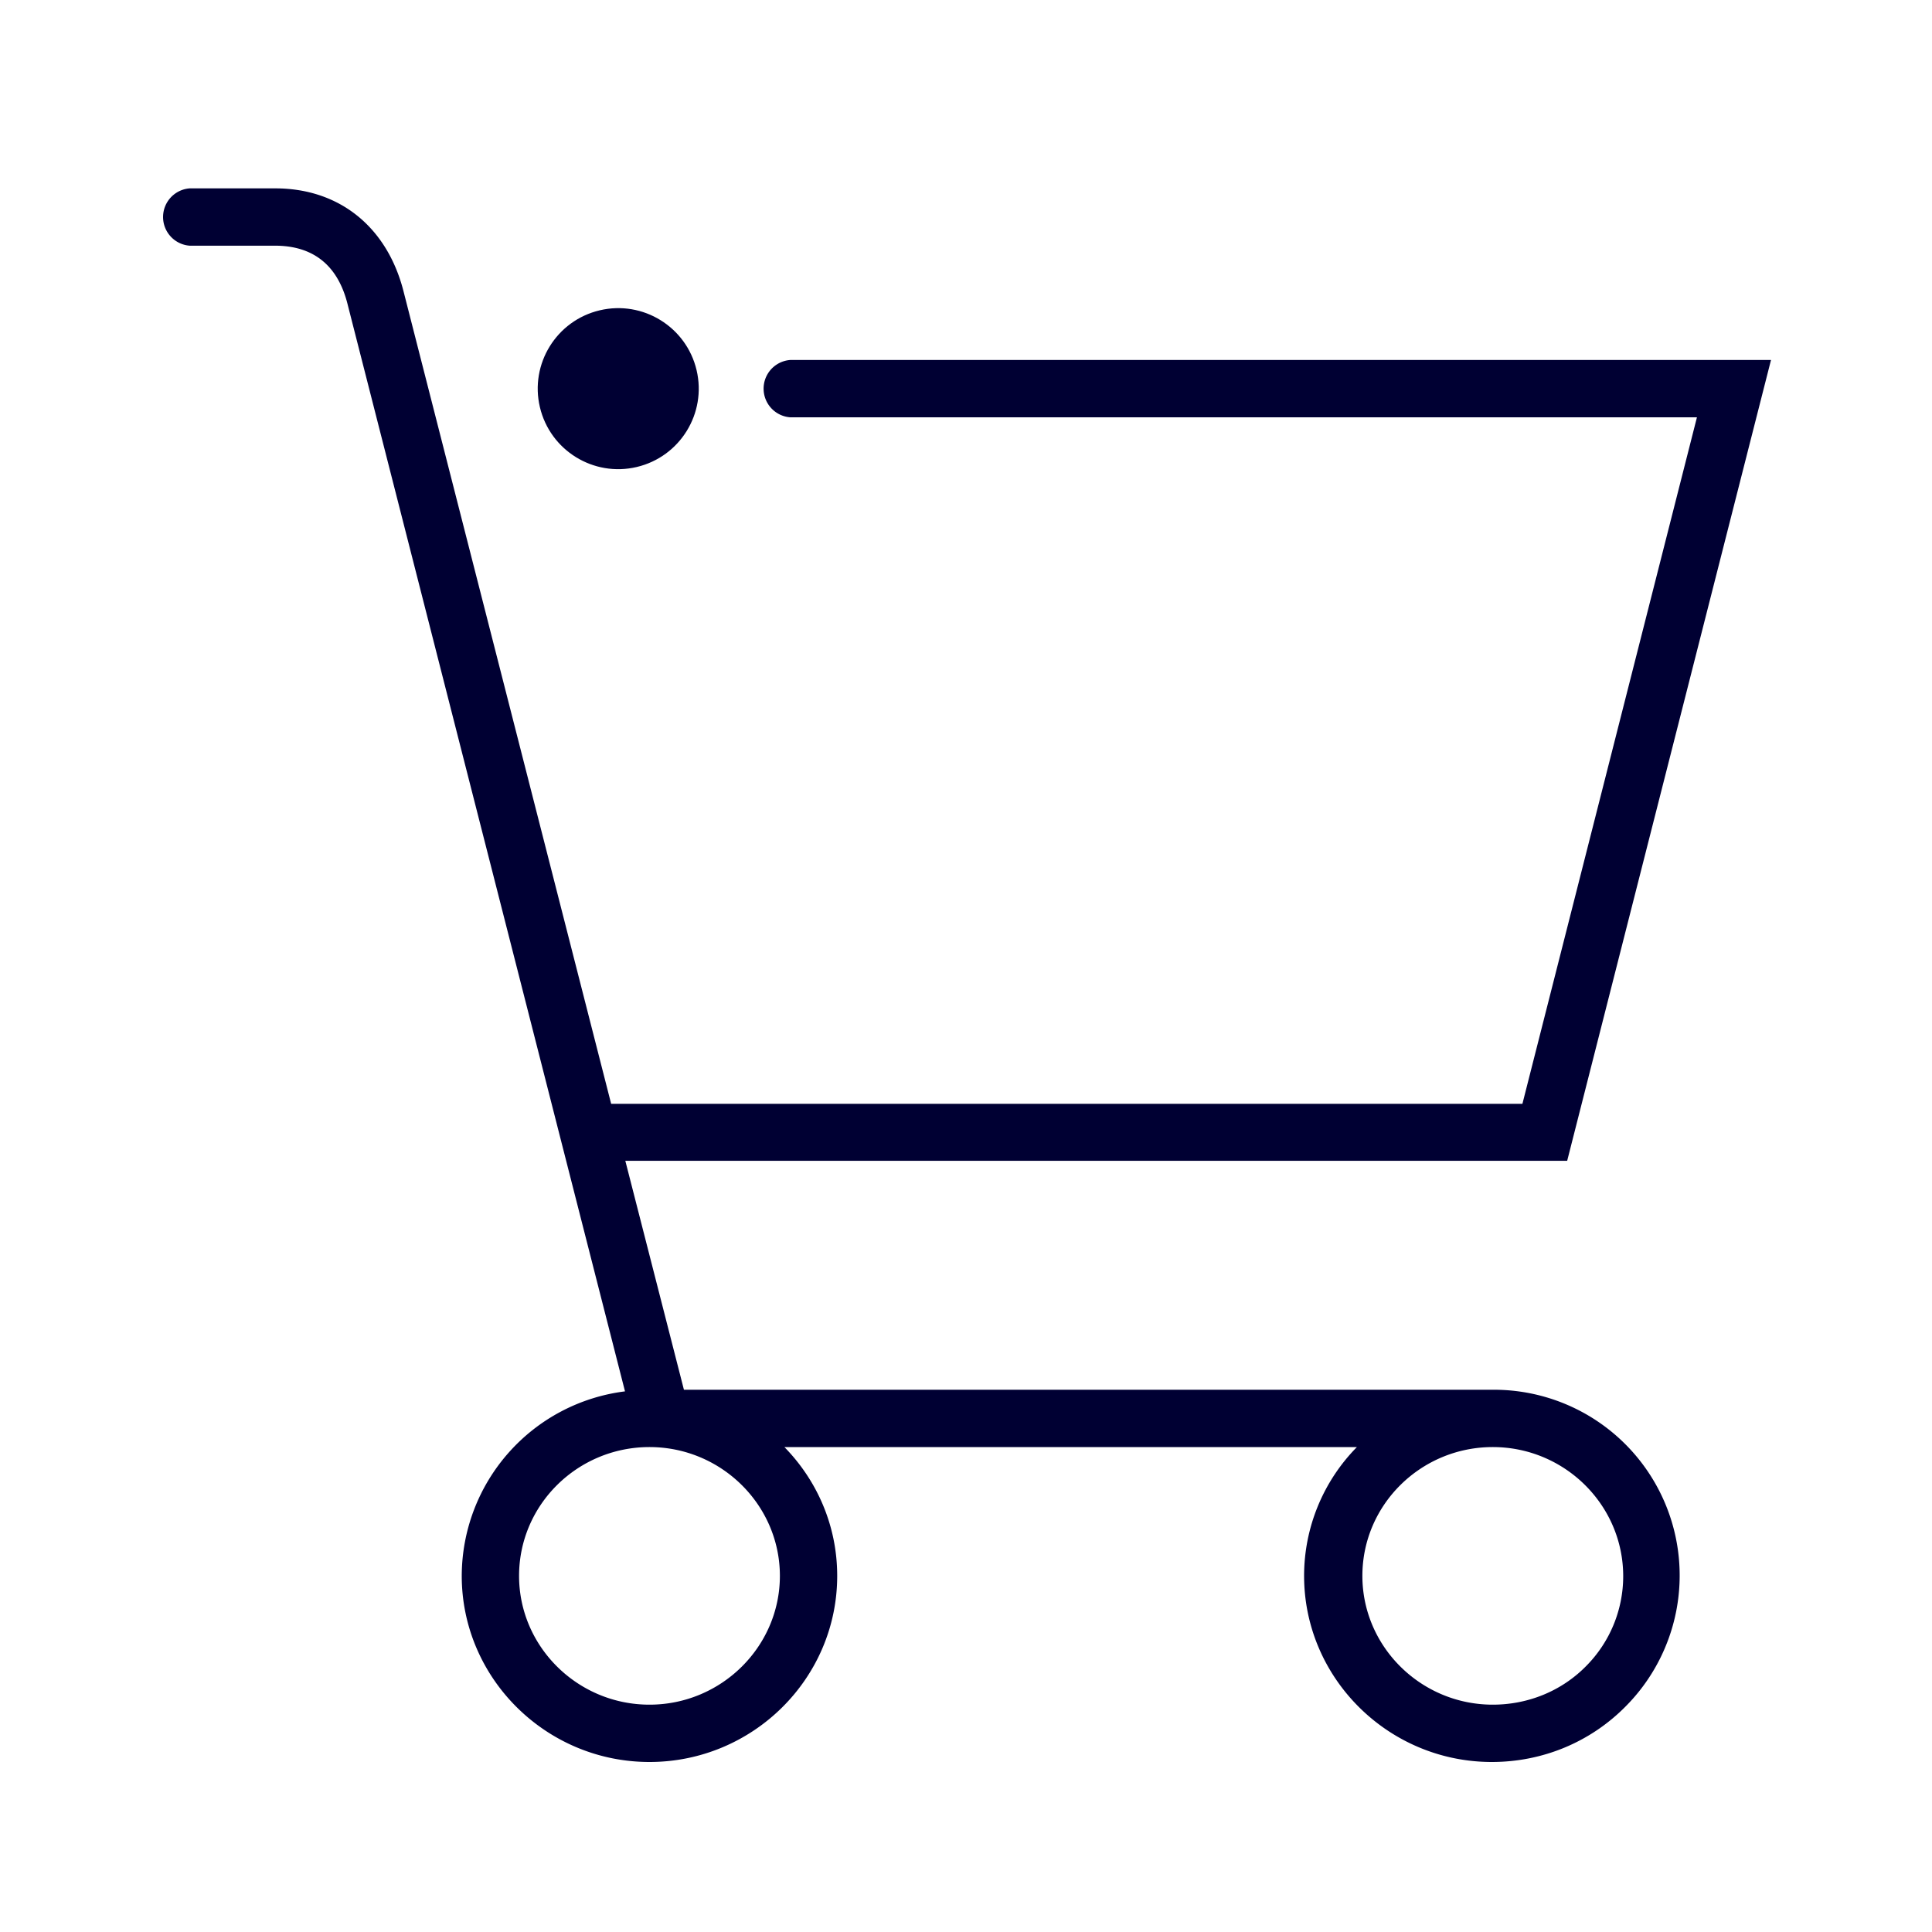 <svg width="24" height="24" xmlns="http://www.w3.org/2000/svg"><g transform="translate(2 2.34)" fill="#003" fill-rule="nonzero"><path d="M16.544 14.924H6.496l-.728-2.844h11.7L20 2.132H7.816a.357.357 0 0 0 0 .712H19.08l-2.168 8.528H5.592L3.012 1.276C2.808.48 2.216 0 1.42 0H.356a.357.357 0 0 0 0 .712h1.06c.476 0 .784.244.904.736l3.444 13.496a2.315 2.315 0 0 0-2.028 2.292c0 1.272 1.048 2.312 2.332 2.312 1.284 0 2.332-1.036 2.332-2.312 0-.624-.252-1.188-.656-1.6h7.112a2.279 2.279 0 0 0-.656 1.6c0 1.272 1.048 2.312 2.332 2.312.628 0 1.22-.244 1.66-.688a2.307 2.307 0 0 0-1.648-3.936ZM6.068 18.836c-.892 0-1.62-.72-1.62-1.6 0-.884.728-1.6 1.62-1.6.892 0 1.62.72 1.62 1.6 0 .88-.728 1.6-1.62 1.6ZM17.7 18.36c-.304.308-.72.476-1.156.476-.892 0-1.62-.72-1.62-1.6 0-.884.728-1.6 1.62-1.6.892 0 1.62.72 1.62 1.604 0 .416-.164.82-.464 1.12Z"/><circle transform="rotate(-13.286 5.68 2.488)" cx="5.68" cy="2.488" r="1"/></g></svg>
